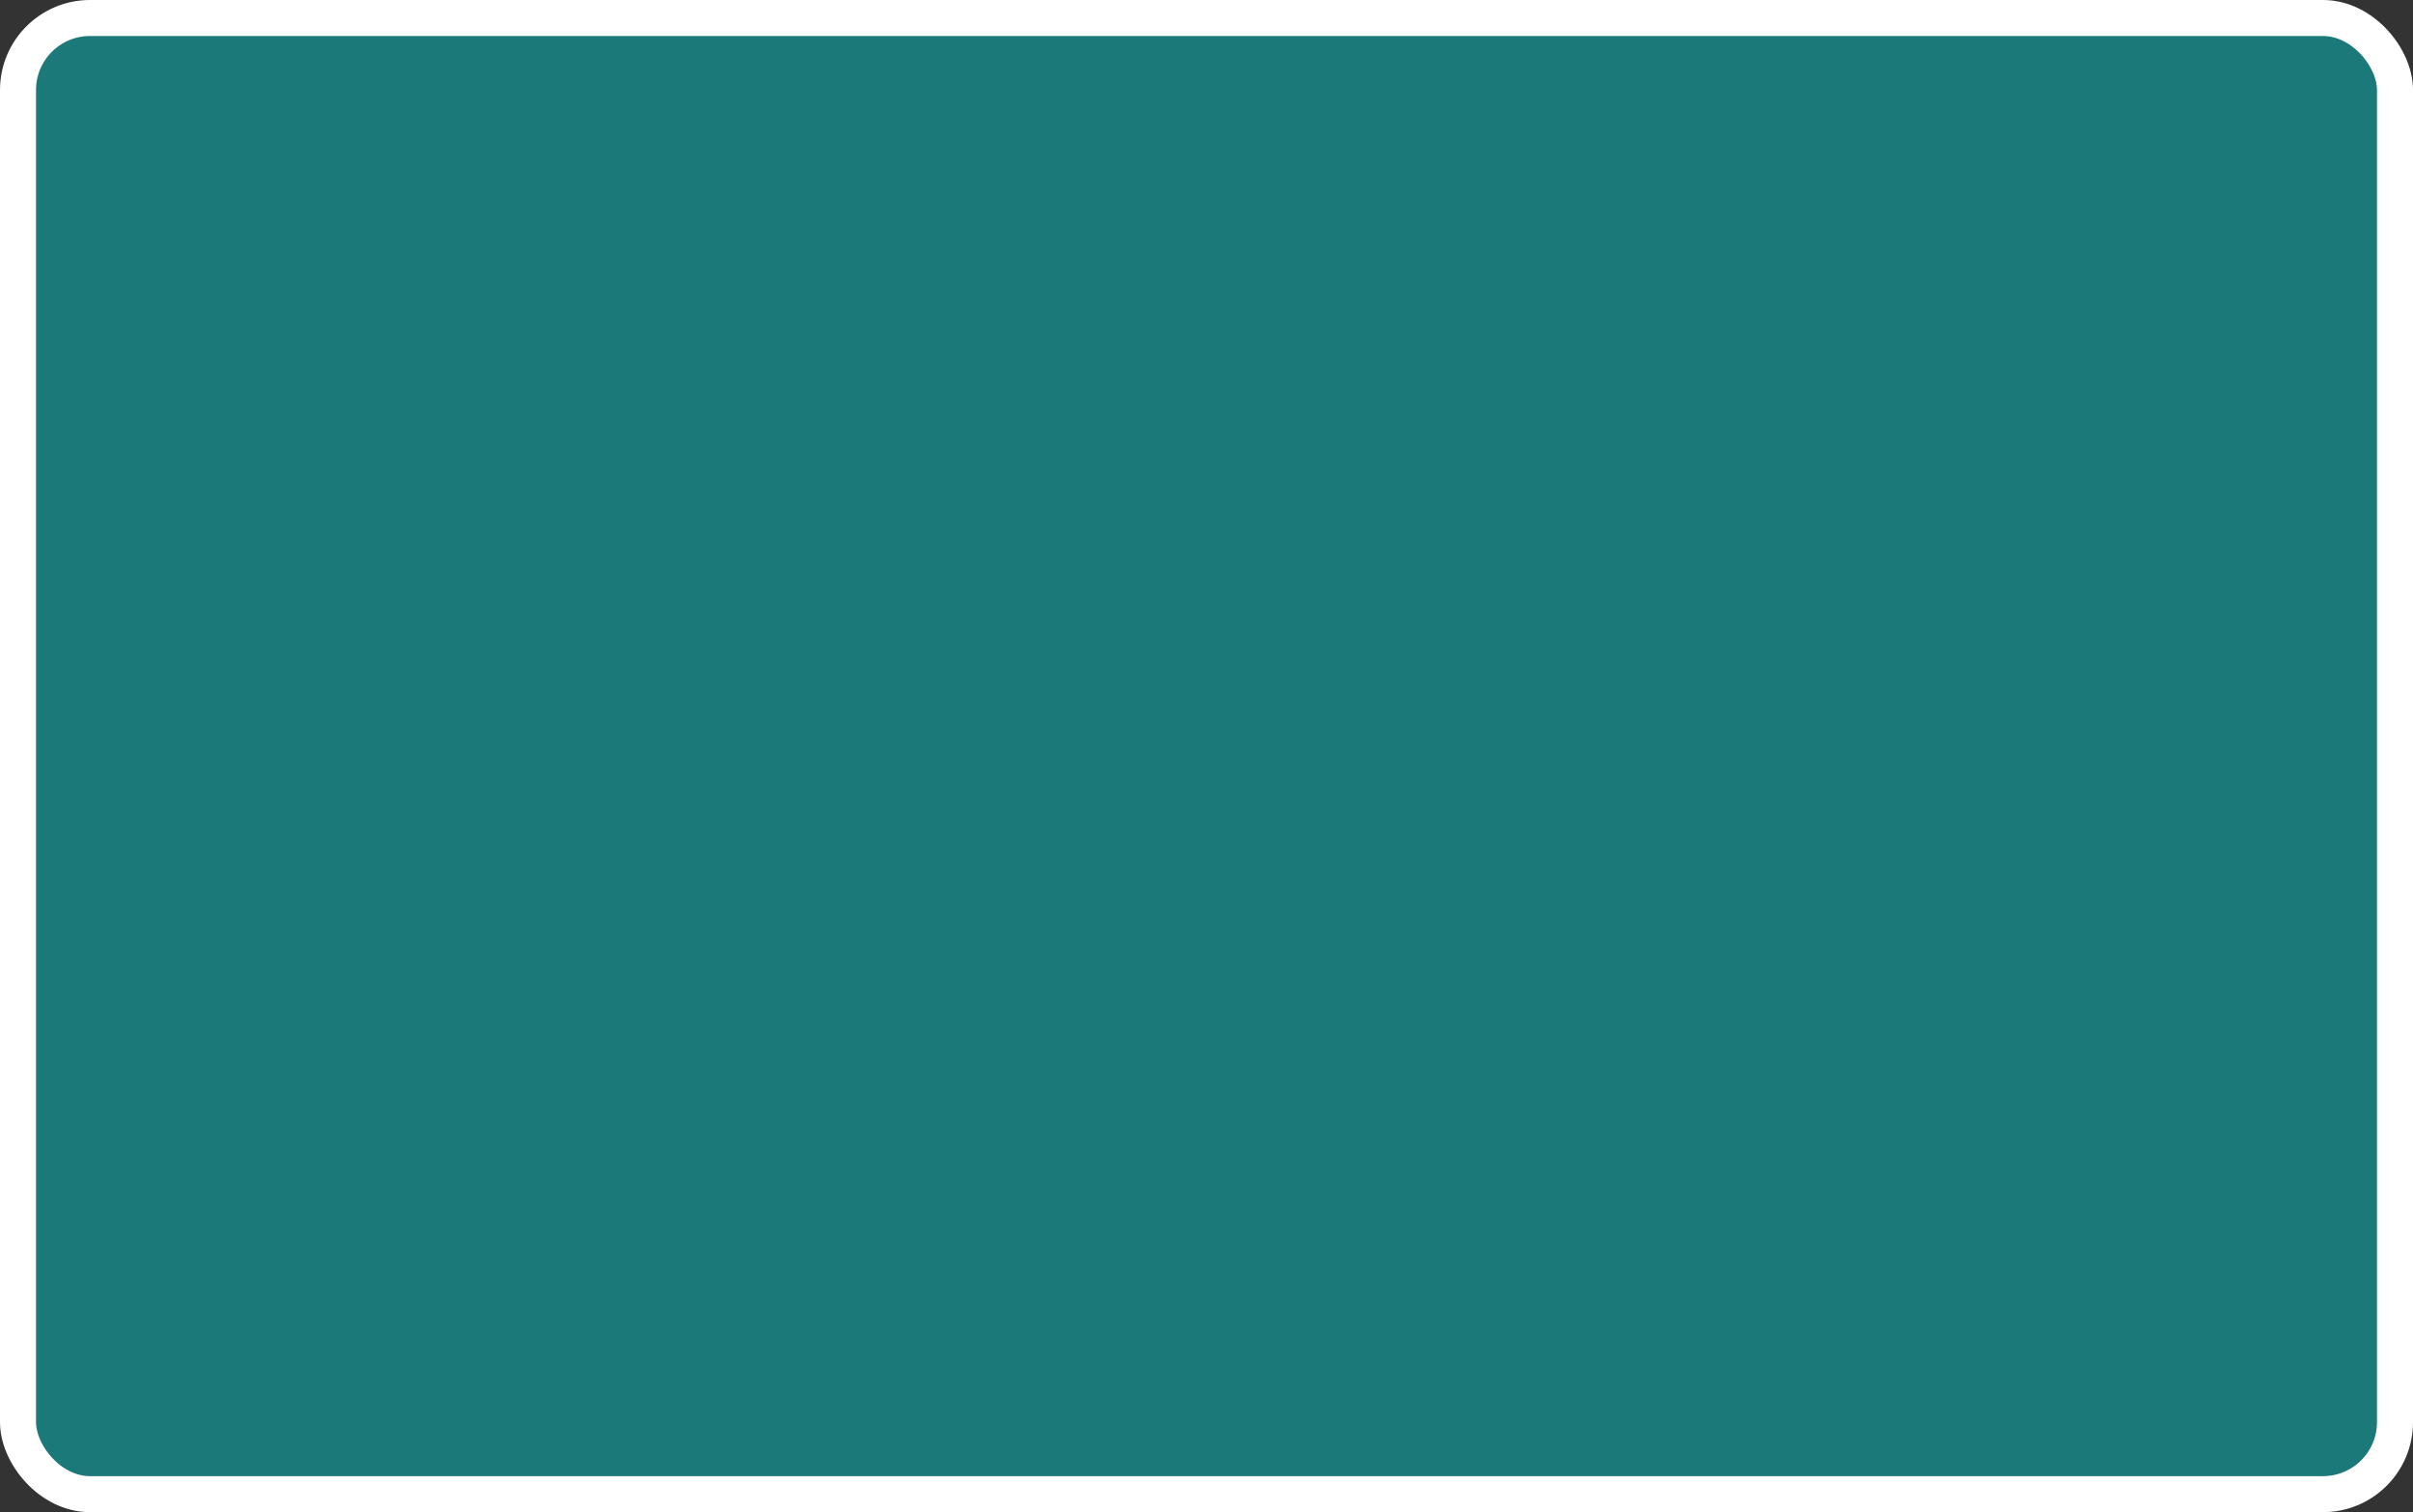<?xml version='1.0' encoding='utf-8'?>
<svg xmlns="http://www.w3.org/2000/svg" width="67" height="42" viewBox="0 0 67 42">
  <rect x="0" y="0" width="67" height="42" fill="#333333" stroke="none"/>
  <rect x="0.5" y="0.5" width="66" height="41" rx="2" ry="2" fill="#1B7979" stroke="#FFFFFF" stroke-width="1"/>
</svg>
